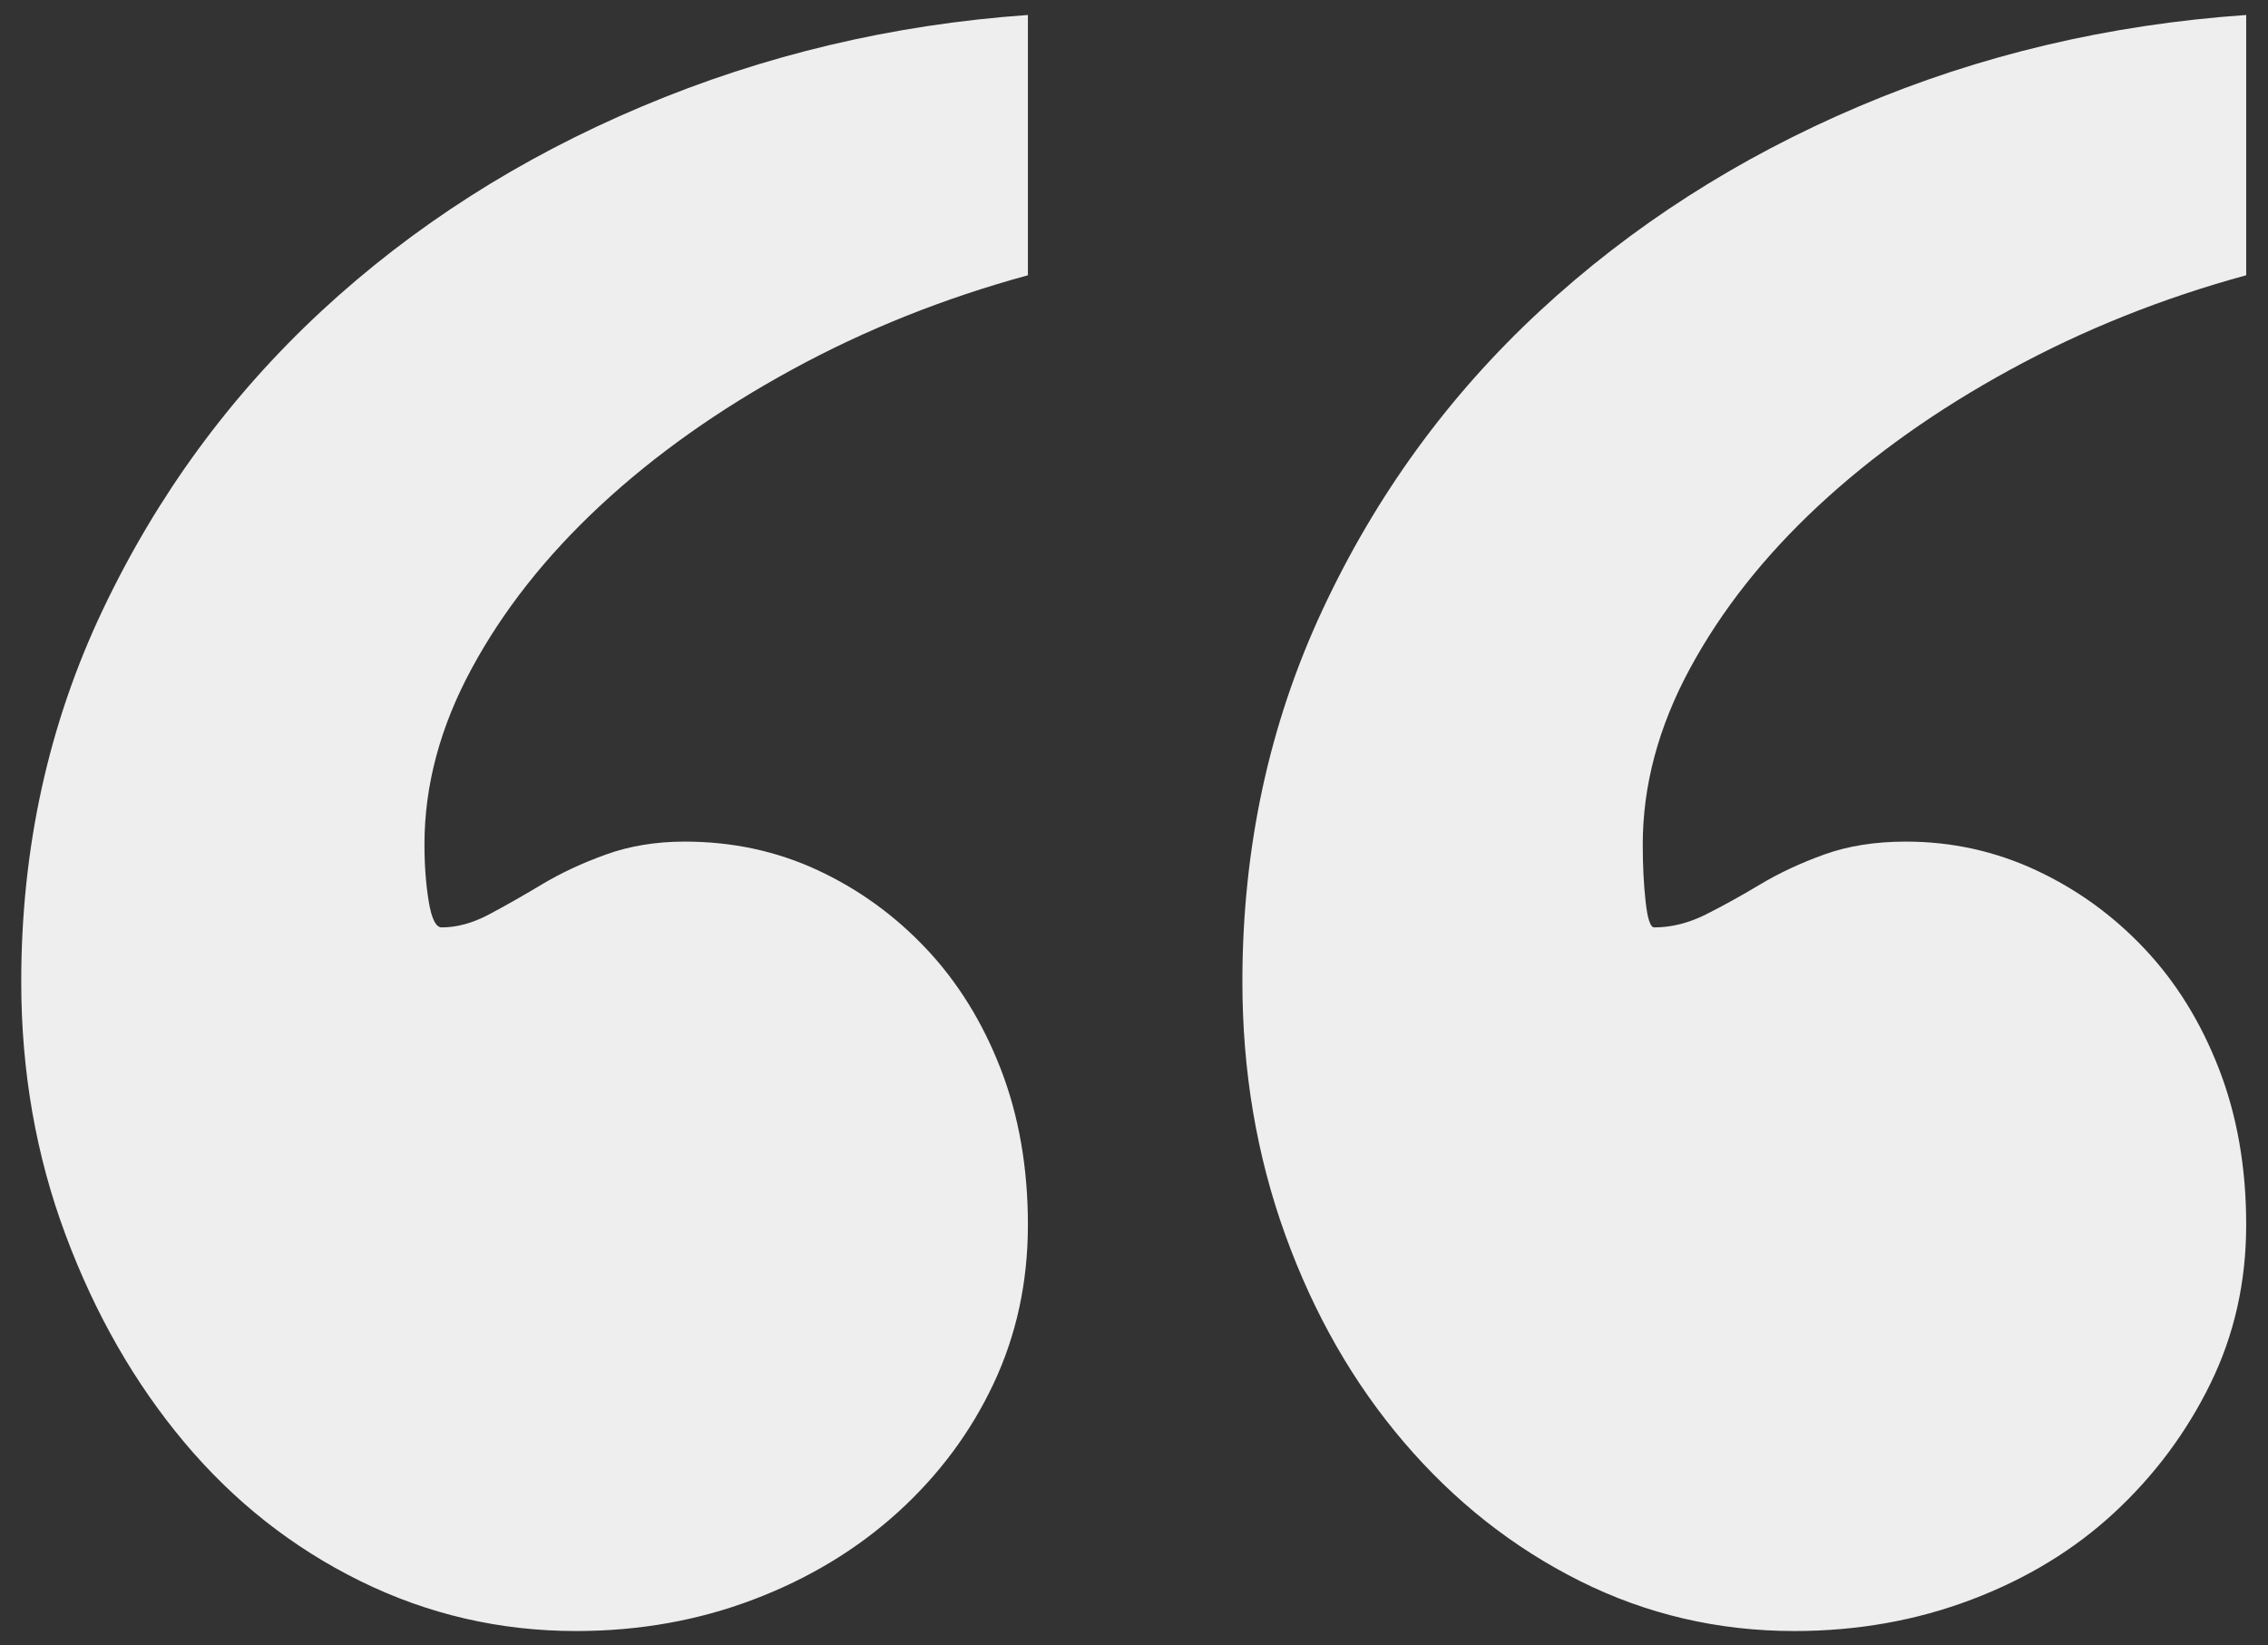 <?xml version="1.0" encoding="UTF-8"?>
<svg width="91px" height="66px" viewBox="0 0 91 66" version="1.1" xmlns="http://www.w3.org/2000/svg" xmlns:xlink="http://www.w3.org/1999/xlink">
    <rect x="0" y="0" width="91" height="66" fill="#333333" stroke="none"/>
    <!-- Generator: Sketch 63.1 (92452) - https://sketch.com -->
    <title>“</title>
    <desc>Created with Sketch.</desc>
    <g id="Page-1" stroke="none" stroke-width="1" fill="none" fill-rule="evenodd">
        <path d="M71.995,65.433 C74.519,65.433 76.89,65.012 79.109,64.17 C81.327,63.329 83.24,62.162 84.846,60.671 C86.453,59.179 87.734,57.458 88.69,55.507 C89.646,53.556 90.125,51.434 90.125,49.139 C90.125,46.844 89.761,44.759 89.034,42.885 C88.308,41.011 87.313,39.404 86.051,38.066 C84.789,36.727 83.335,35.675 81.691,34.91 C80.046,34.145 78.306,33.763 76.47,33.763 C75.246,33.763 74.156,33.935 73.199,34.279 C72.243,34.623 71.383,35.025 70.618,35.484 C69.853,35.943 69.126,36.344 68.438,36.689 C67.749,37.033 67.061,37.205 66.372,37.205 C66.219,37.205 66.104,36.861 66.028,36.172 C65.951,35.484 65.913,34.719 65.913,33.877 C65.913,31.506 66.544,29.154 67.806,26.821 C69.069,24.487 70.79,22.307 72.97,20.28 C75.15,18.253 77.713,16.436 80.658,14.83 C83.603,13.223 86.759,11.961 90.125,11.043 L90.125,11.043 L90.125,0.601 C84.617,0.984 79.434,2.208 74.576,4.273 C69.719,6.338 65.454,9.073 61.782,12.477 C58.11,15.881 55.203,19.878 53.062,24.468 C50.92,29.058 49.849,34.03 49.849,39.385 C49.849,42.981 50.422,46.366 51.57,49.54 C52.717,52.715 54.305,55.488 56.332,57.859 C58.359,60.231 60.711,62.086 63.389,63.425 C66.066,64.763 68.935,65.433 71.995,65.433 Z M23.113,65.433 C25.637,65.433 28.009,65.012 30.227,64.17 C32.445,63.329 34.377,62.162 36.022,60.671 C37.666,59.179 38.948,57.458 39.866,55.507 C40.784,53.556 41.243,51.434 41.243,49.139 C41.243,46.844 40.879,44.759 40.153,42.885 C39.426,41.011 38.431,39.404 37.169,38.066 C35.907,36.727 34.454,35.675 32.809,34.91 C31.164,34.145 29.386,33.763 27.473,33.763 C26.326,33.763 25.274,33.935 24.318,34.279 C23.361,34.623 22.501,35.025 21.736,35.484 C20.971,35.943 20.263,36.344 19.613,36.689 C18.963,37.033 18.332,37.205 17.72,37.205 C17.49,37.205 17.318,36.861 17.203,36.172 C17.089,35.484 17.031,34.719 17.031,33.877 C17.031,31.506 17.662,29.154 18.925,26.821 C20.187,24.487 21.908,22.307 24.088,20.28 C26.268,18.253 28.831,16.436 31.776,14.83 C34.721,13.223 37.877,11.961 41.243,11.043 L41.243,11.043 L41.243,0.601 C35.811,0.984 30.648,2.208 25.752,4.273 C20.856,6.338 16.572,9.073 12.9,12.477 C9.229,15.881 6.302,19.878 4.122,24.468 C1.942,29.058 0.852,34.03 0.852,39.385 C0.852,42.981 1.445,46.366 2.631,49.54 C3.816,52.715 5.404,55.488 7.393,57.859 C9.382,60.231 11.734,62.086 14.449,63.425 C17.165,64.763 20.053,65.433 23.113,65.433 Z" id="“" fill="#EEEEEE" fill-rule="nonzero"></path>
    </g>
</svg>